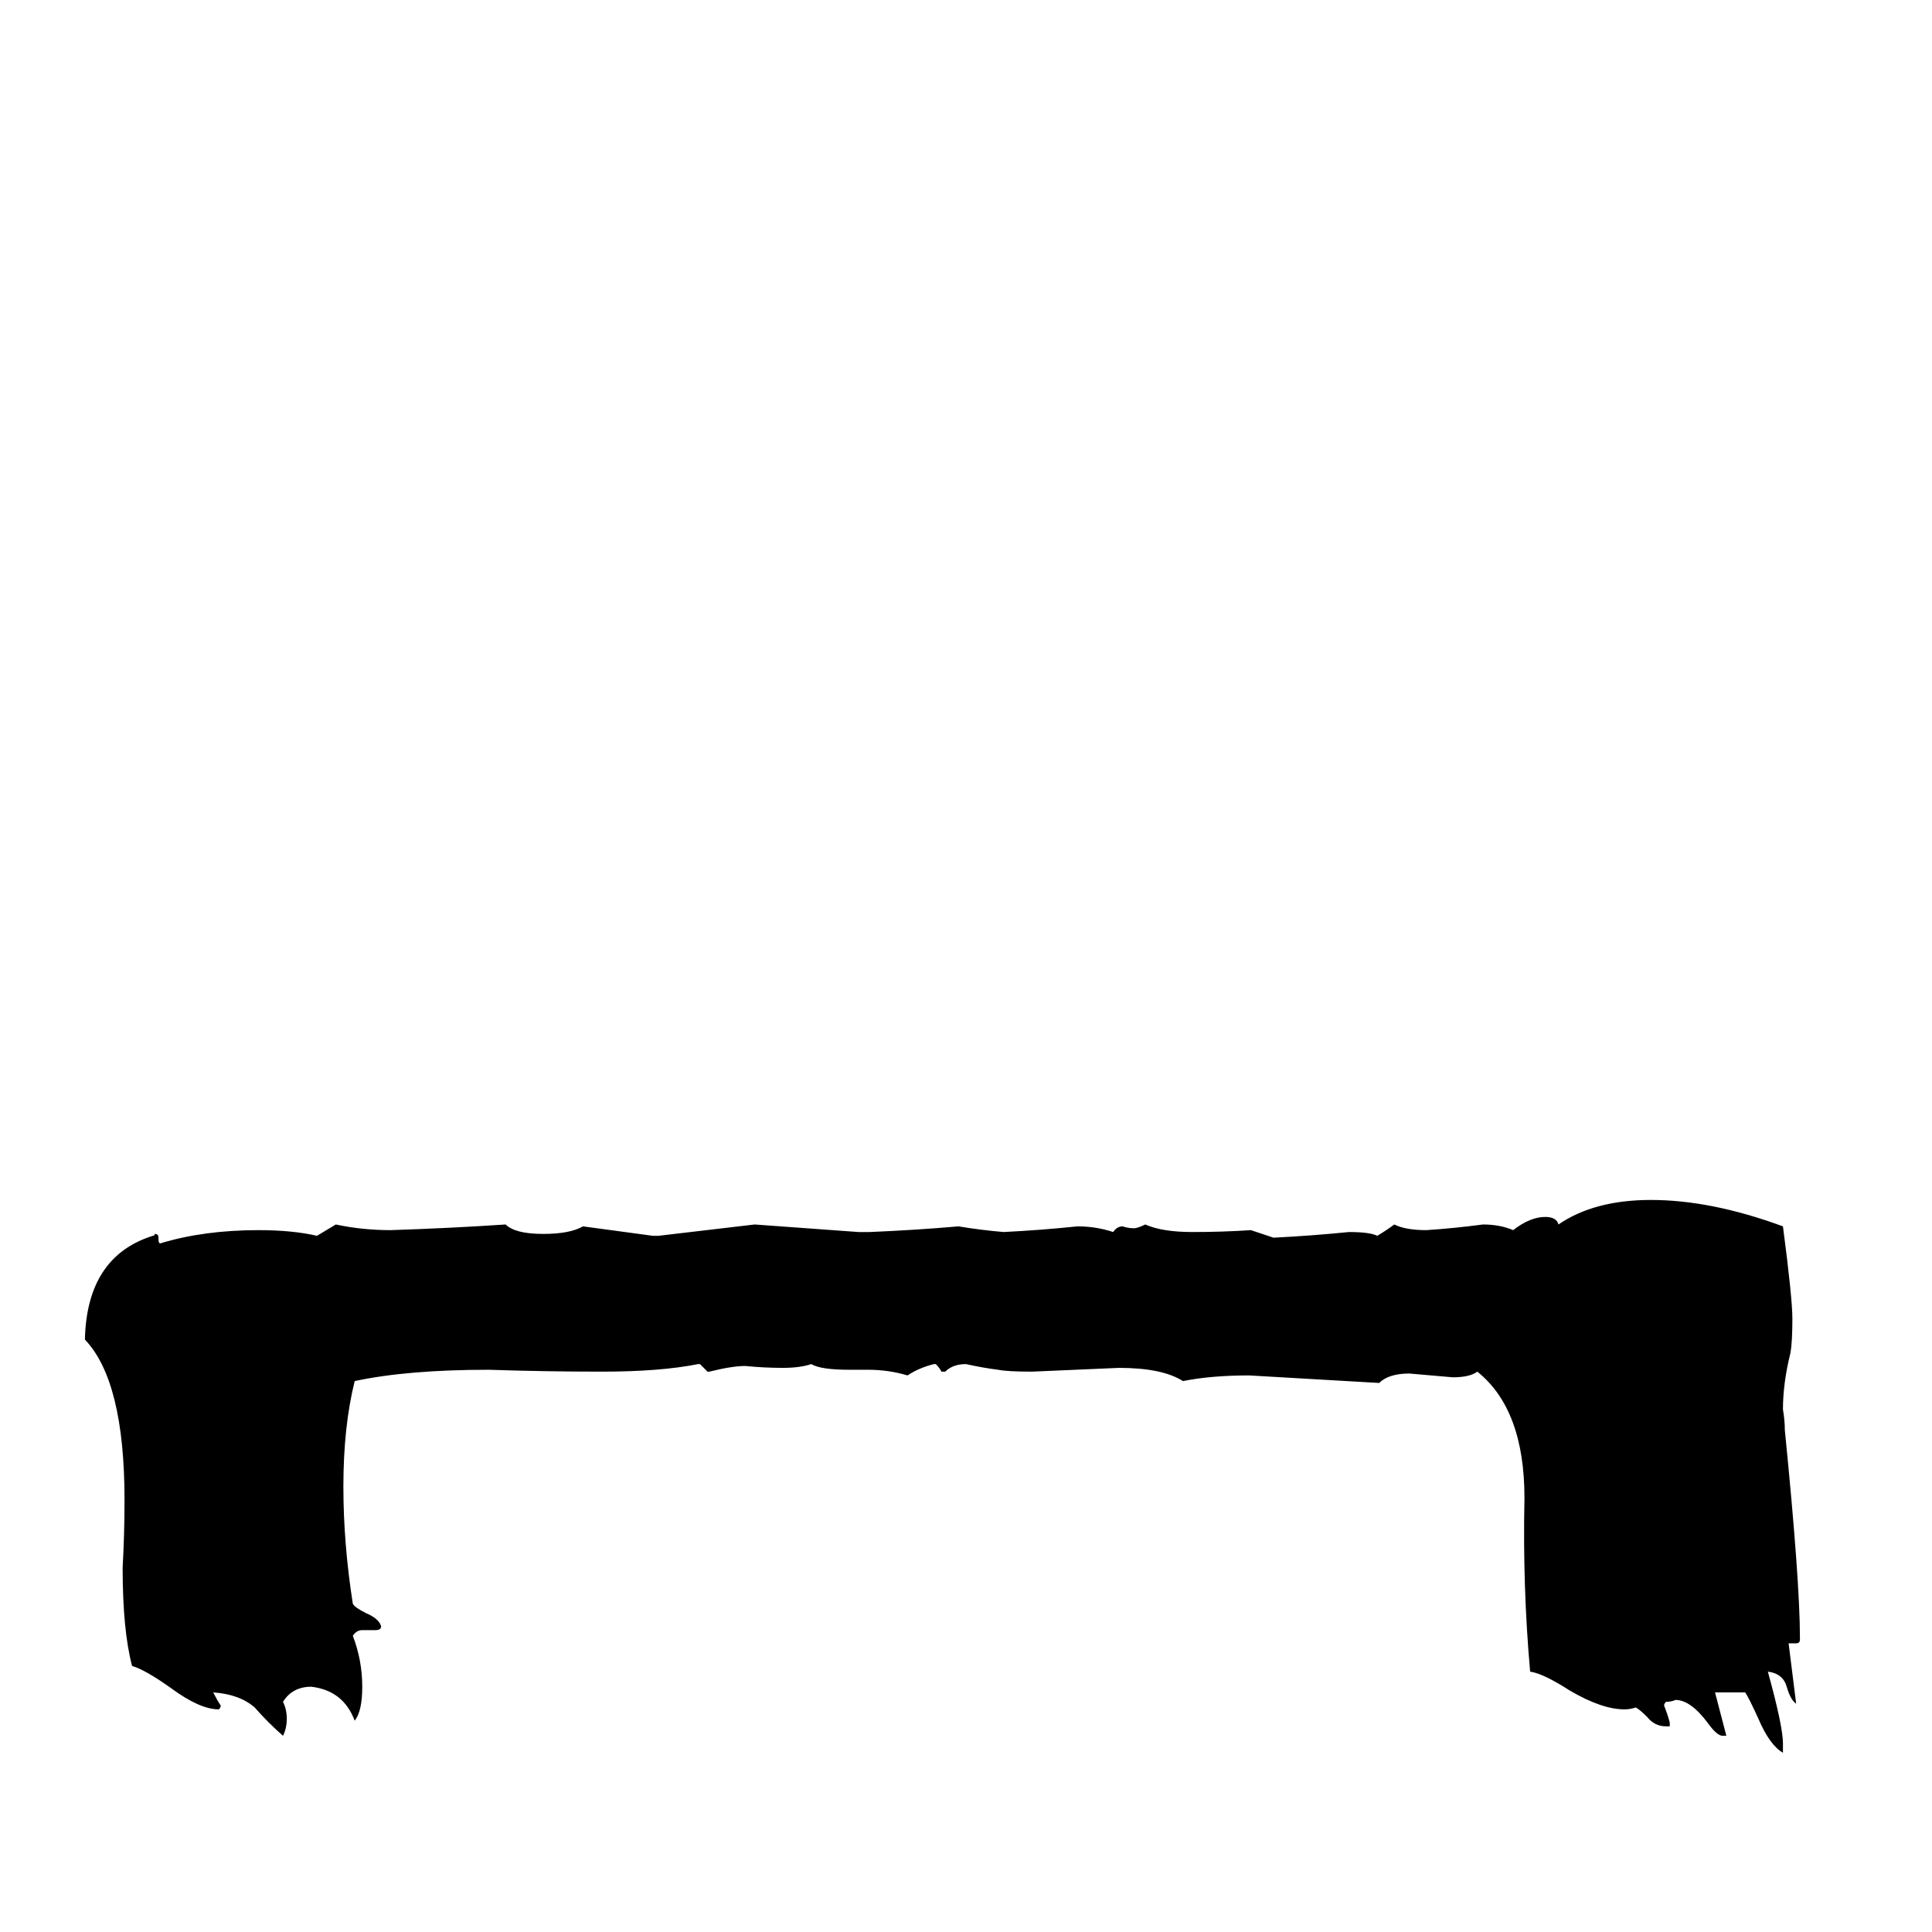 <svg xmlns="http://www.w3.org/2000/svg" viewBox="0 -800 1024 1024">
	<path fill="#000000" d="M199 64H192Q189 64 187 67Q192 80 192 94Q192 107 188 112Q182 96 165 94Q155 94 150 102Q152 106 152 111Q152 116 150 120Q142 113 135 105Q127 98 113 97Q115 101 117 104Q117 105 116 106Q106 106 91 95Q77 85 70 83Q65 64 65 31Q66 13 66 -5Q66 -68 45 -90Q46 -134 81 -145Q82 -145 82 -146Q84 -146 84 -144V-143Q84 -141 85 -141Q108 -148 137 -148Q155 -148 168 -145L178 -151Q192 -148 207 -148Q238 -149 268 -151Q273 -146 288 -146Q302 -146 309 -150L346 -145H349Q375 -148 400 -151Q428 -149 455 -147H461Q485 -148 508 -150Q520 -148 532 -147Q552 -148 571 -150Q581 -150 590 -147Q592 -150 595 -150Q598 -149 601 -149Q603 -149 607 -151Q616 -147 632 -147Q648 -147 663 -148Q669 -146 675 -144Q695 -145 715 -147Q726 -147 730 -145Q735 -148 739 -151Q745 -148 756 -148Q771 -149 786 -151Q795 -151 802 -148Q811 -155 819 -155Q825 -155 826 -151Q845 -164 875 -164Q907 -164 945 -150Q950 -112 950 -101Q950 -89 949 -83Q945 -67 945 -53Q946 -47 946 -42Q954 38 954 68V69Q954 71 952 71H948Q950 87 952 103Q949 101 947 94Q945 87 937 86Q945 115 945 124V129Q938 125 932 111Q927 100 925 97H909L915 120H913Q910 120 905 113Q896 101 888 101Q886 102 883 102Q882 103 882 104Q884 109 885 113V115H883Q877 115 873 110Q869 106 867 105Q864 106 861 106Q849 106 832 96Q818 87 811 86Q807 41 808 -6Q808 -53 783 -73Q779 -70 770 -70Q759 -71 747 -72Q736 -72 731 -67Q697 -69 662 -71Q642 -71 627 -68Q616 -75 593 -75Q570 -74 547 -73Q534 -73 529 -74Q521 -75 512 -77Q505 -77 501 -73H499Q498 -75 496 -77H495Q487 -75 481 -71Q471 -74 460 -74H450Q435 -74 430 -77Q424 -75 415 -75Q405 -75 395 -76Q388 -76 376 -73H375Q373 -75 371 -77H370Q350 -73 319 -73Q289 -73 259 -74Q216 -74 188 -68Q182 -44 182 -12Q182 18 187 50Q188 52 194 55Q201 58 202 62Q202 64 199 64Z"/>
</svg>